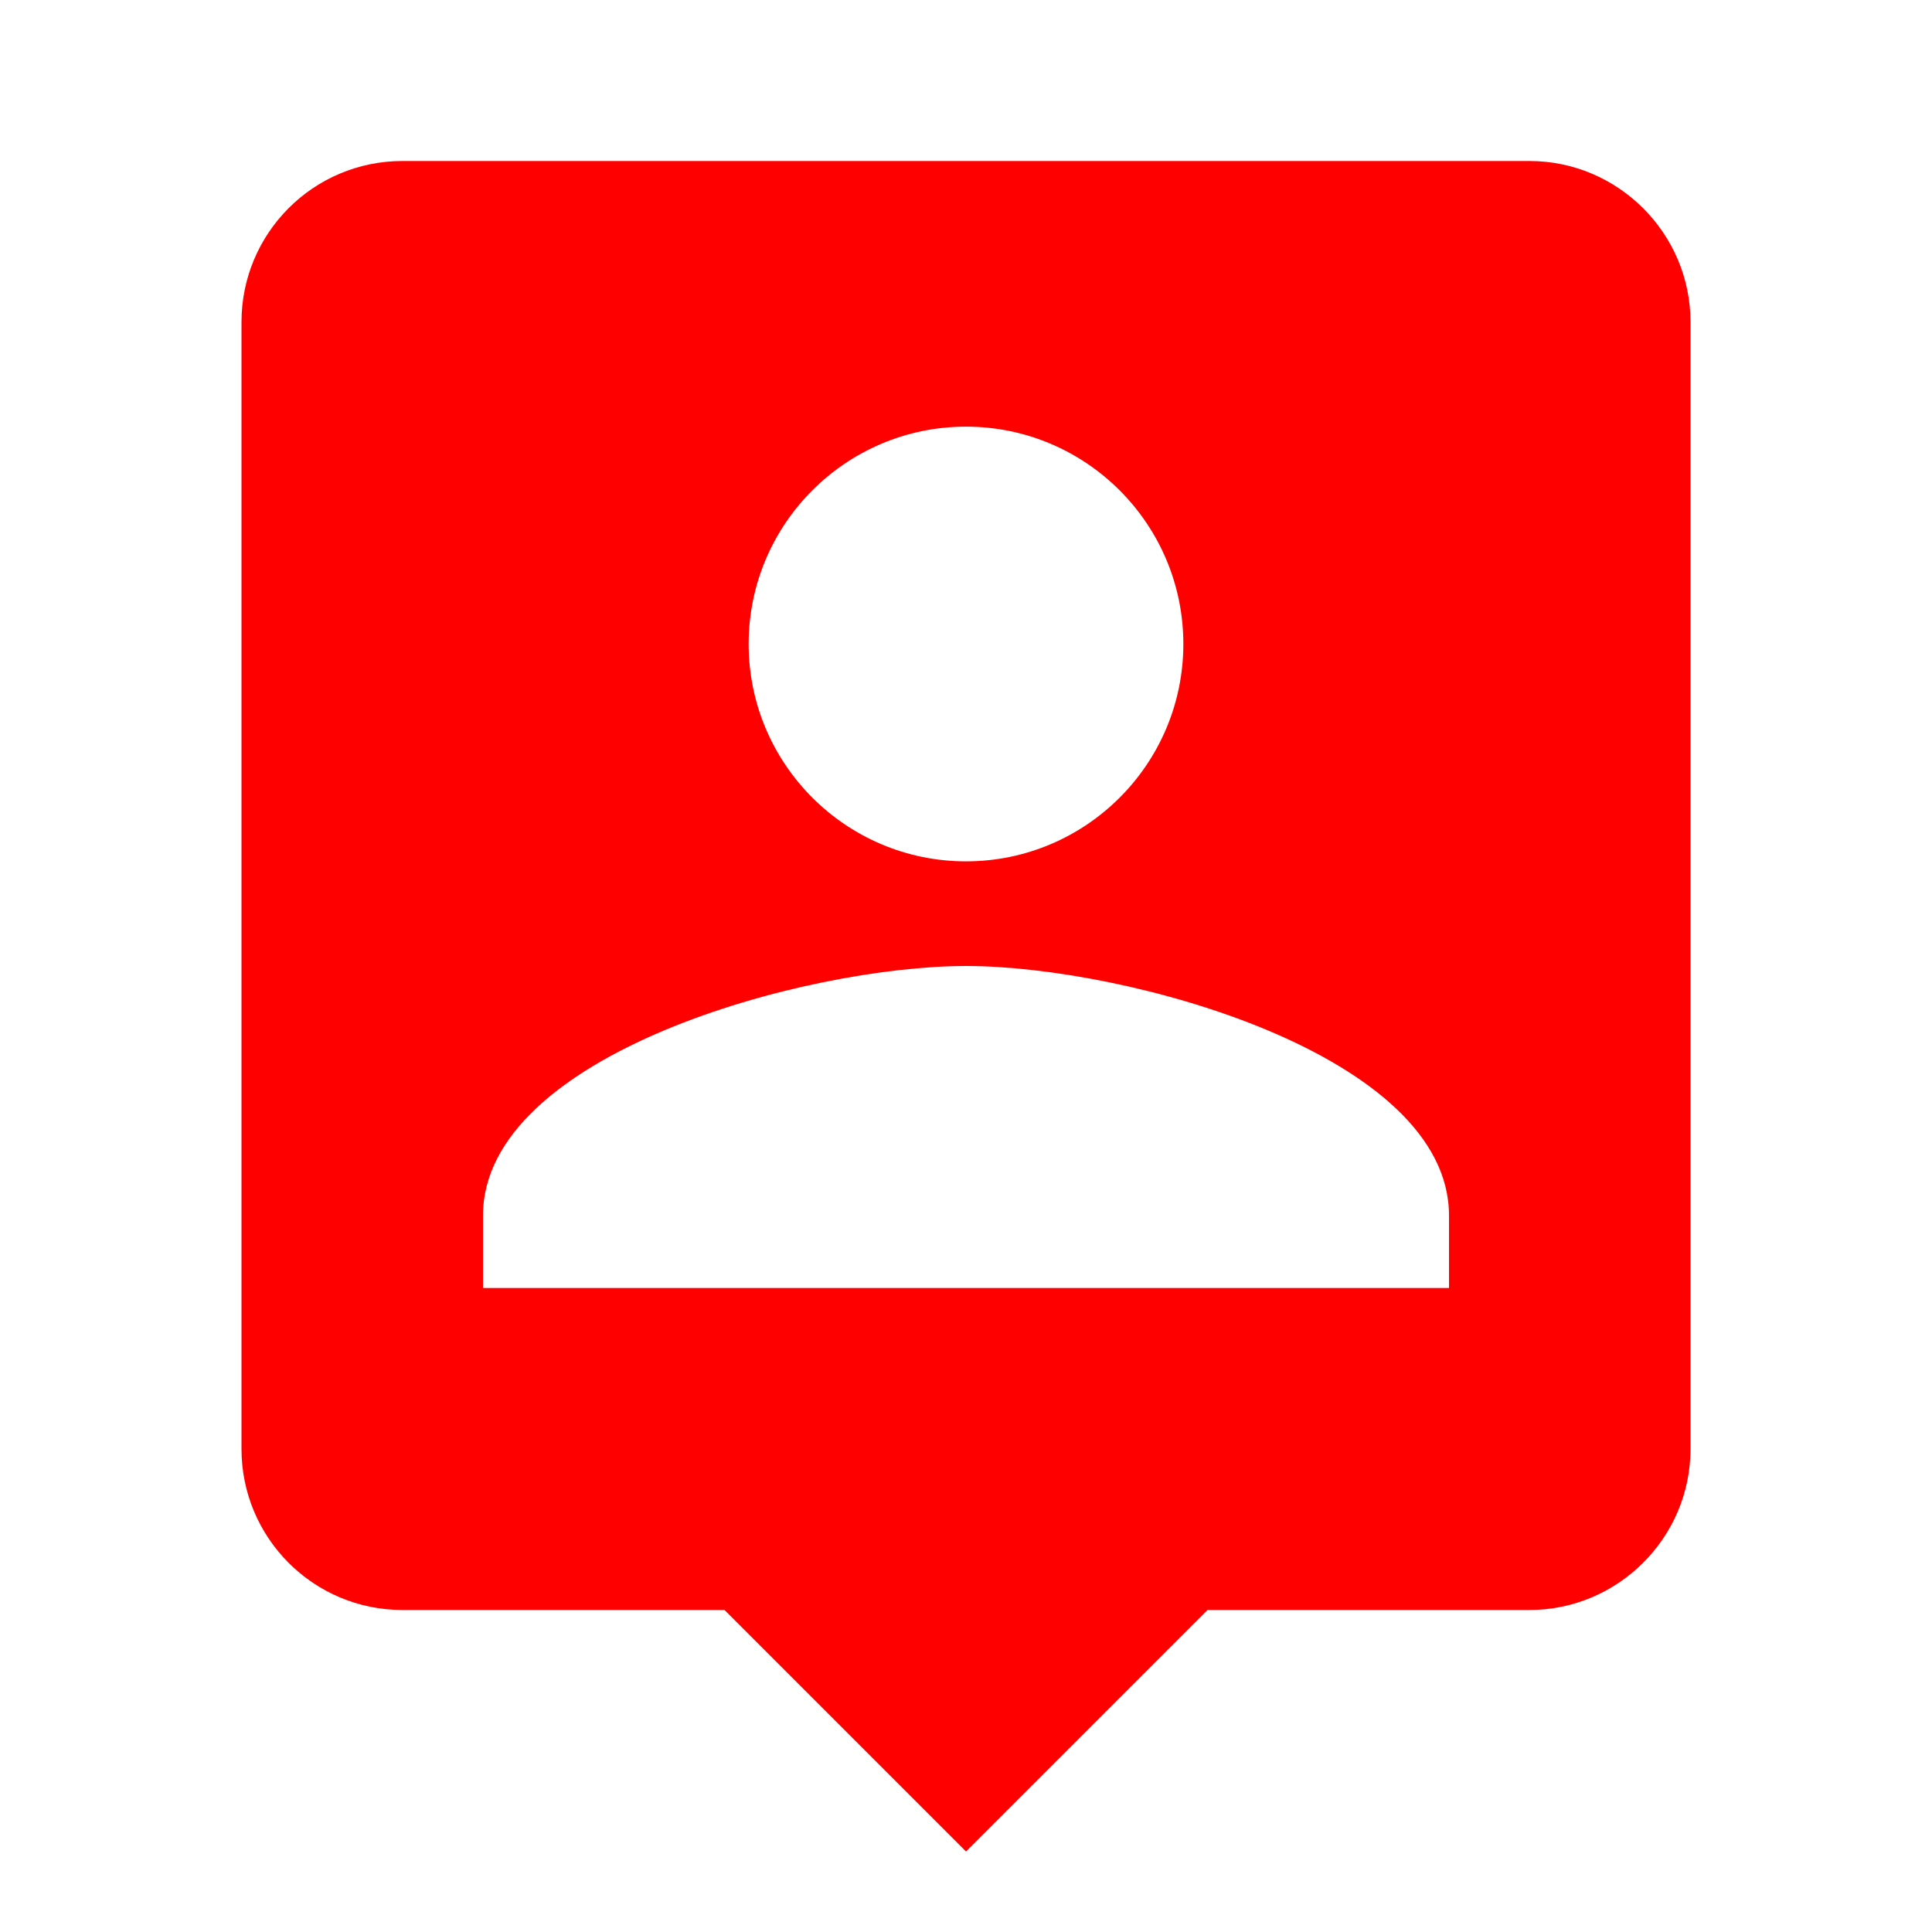 <svg xmlns="http://www.w3.org/2000/svg"
    width="24" 
    height="24" 
    viewBox="0 0 24 24" >
    <path
        fill="#FF000000"
        d="M19,2L5,2c-1.11,0 -2,0.9 -2,2v14c0,1.1 0.89,2 2,2h4l3,3 3,-3h4c1.1,0 2,-0.9 2,-2L21,4c0,-1.1 -0.9,-2 -2,-2zM12,5.3c1.49,0 2.7,1.21 2.7,2.7 0,1.49 -1.21,2.7 -2.7,2.7 -1.49,0 -2.7,-1.21 -2.7,-2.7 0,-1.49 1.21,-2.7 2.7,-2.7zM18,16L6,16v-0.9c0,-2 4,-3.1 6,-3.1s6,1.1 6,3.1v0.9z"/>
</svg>

